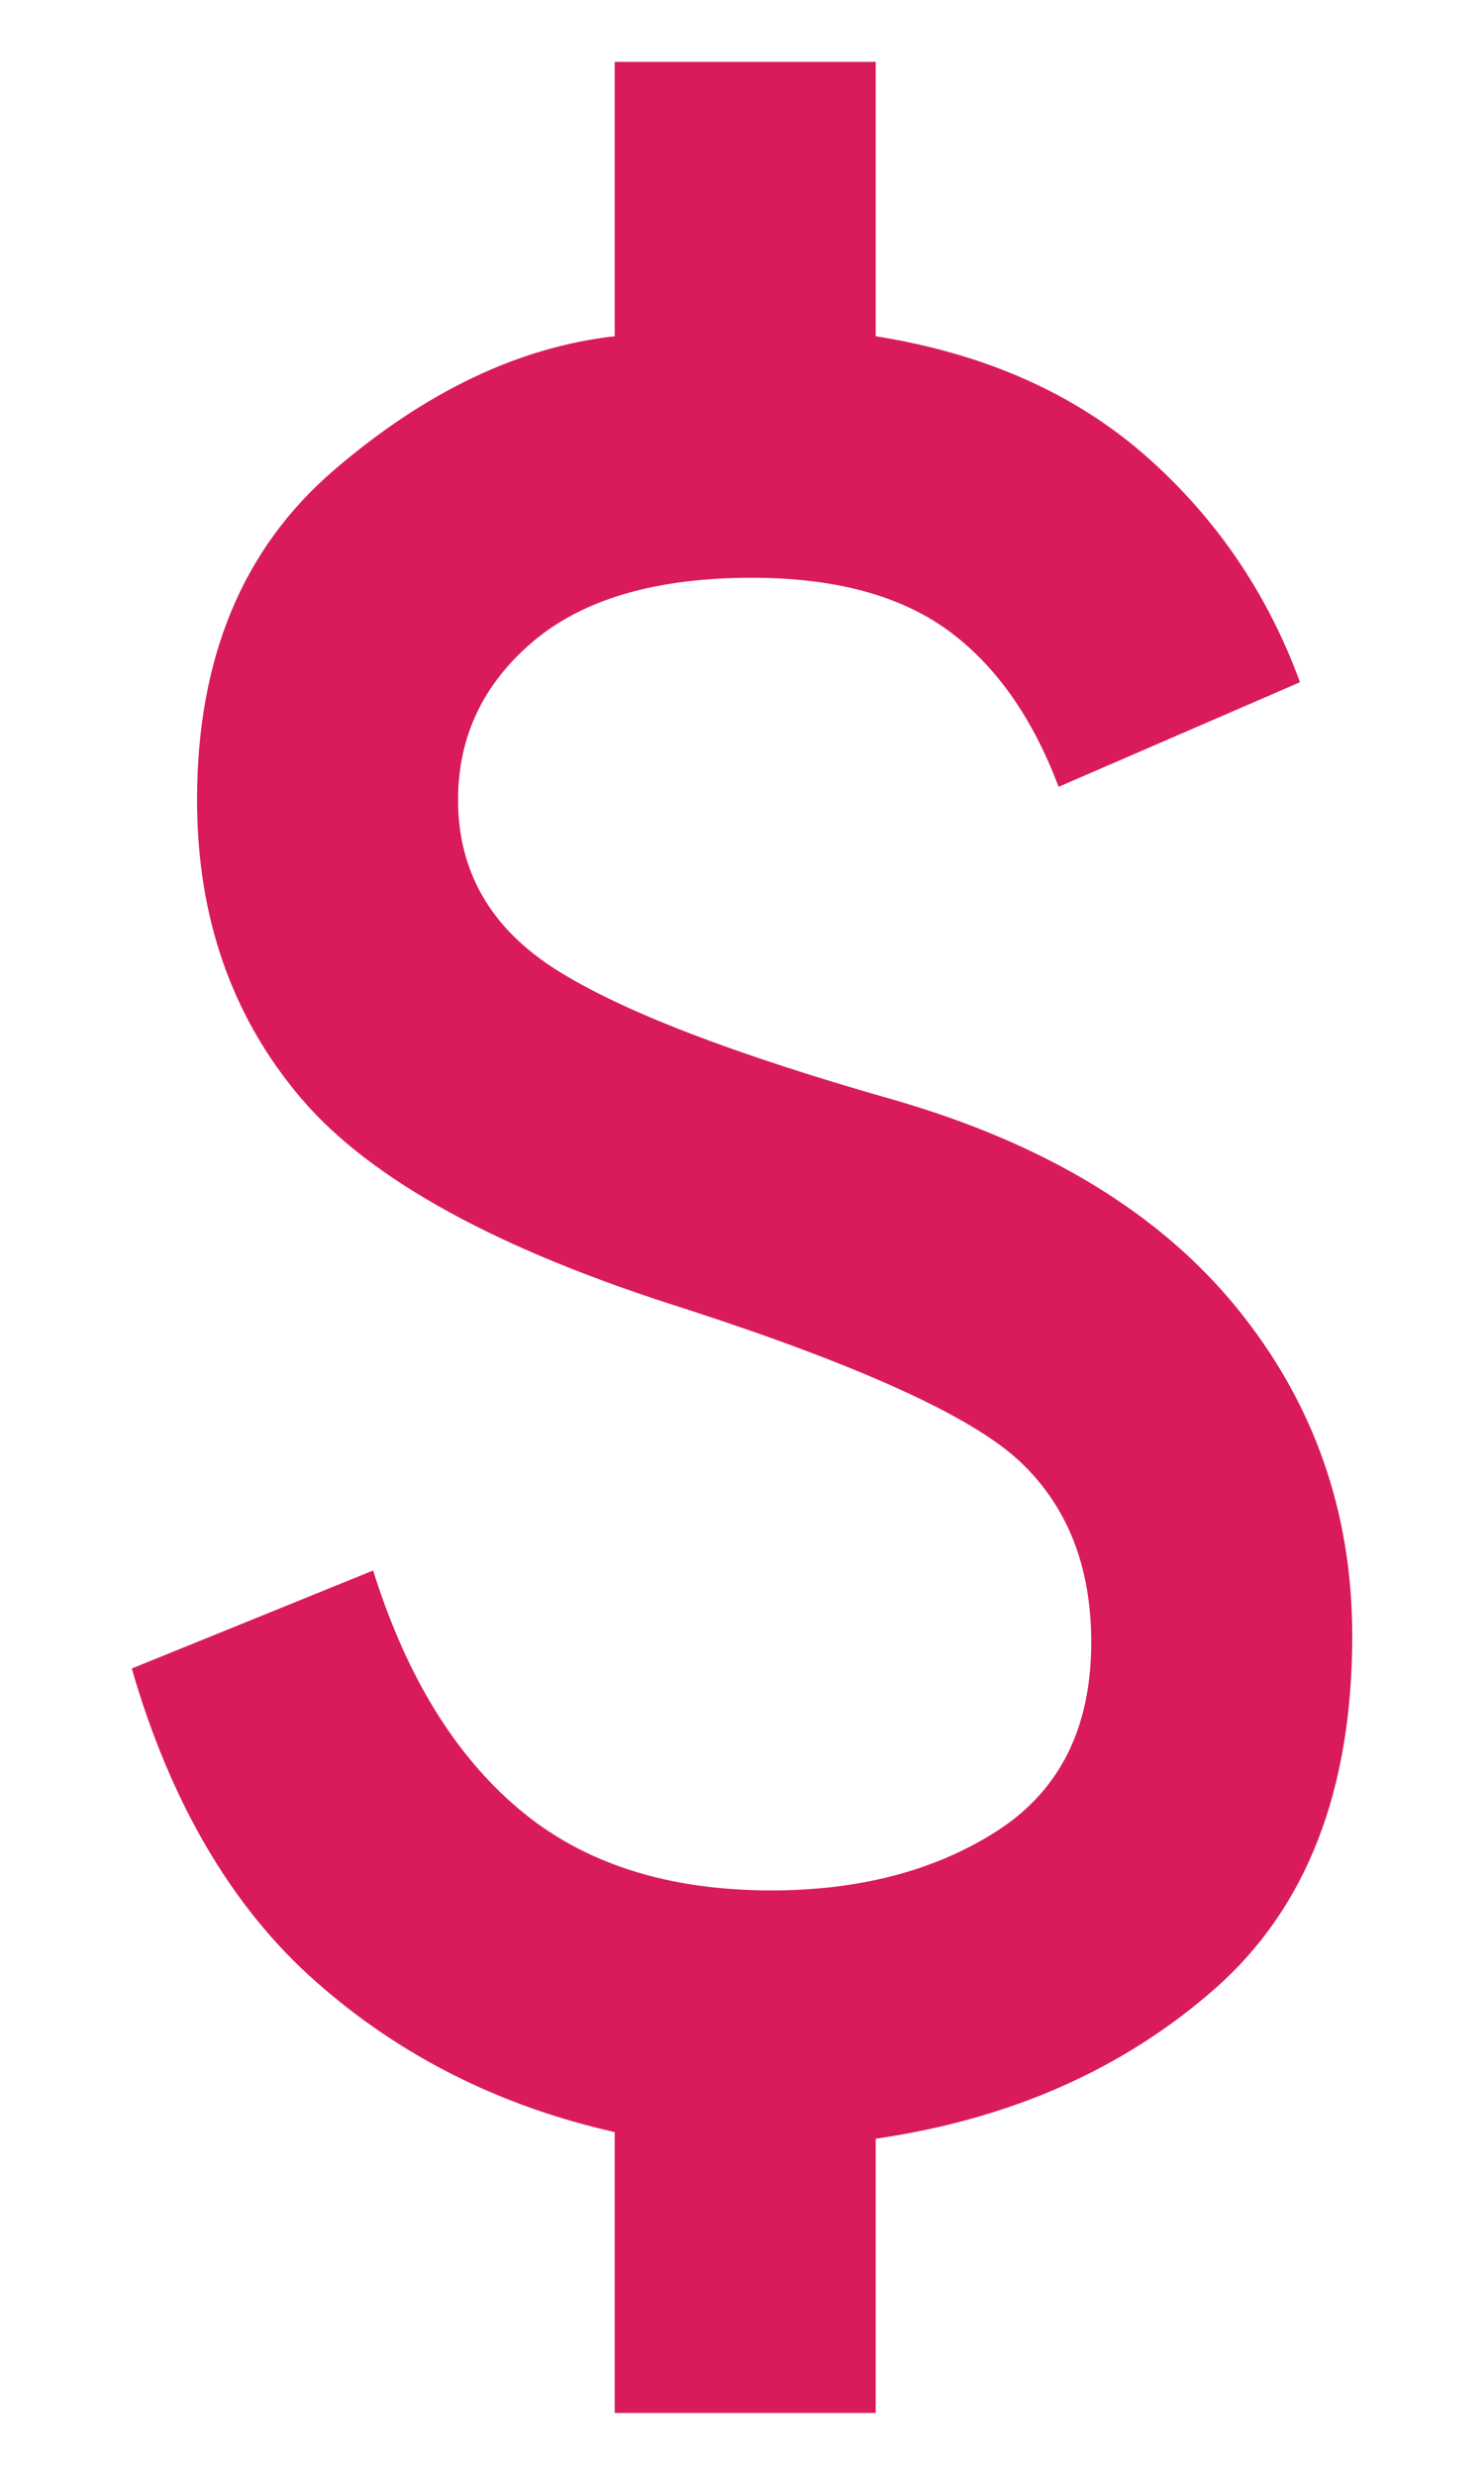<svg width="9" height="15" viewBox="0 0 9 15" fill="none" xmlns="http://www.w3.org/2000/svg">
<path d="M3.728 14.625V12.923C3.029 12.765 2.425 12.461 1.917 12.012C1.409 11.564 1.036 10.931 0.799 10.113L2.263 9.519C2.461 10.152 2.755 10.634 3.145 10.963C3.534 11.293 4.045 11.458 4.678 11.458C5.219 11.458 5.678 11.336 6.054 11.093C6.43 10.848 6.618 10.469 6.618 9.954C6.618 9.492 6.472 9.126 6.182 8.855C5.892 8.585 5.219 8.278 4.163 7.935C3.029 7.579 2.25 7.154 1.828 6.659C1.406 6.164 1.195 5.56 1.195 4.848C1.195 3.99 1.472 3.324 2.026 2.849C2.58 2.374 3.147 2.103 3.728 2.038V0.375H5.311V2.038C5.971 2.143 6.515 2.384 6.945 2.76C7.373 3.136 7.686 3.594 7.884 4.135L6.42 4.769C6.261 4.347 6.037 4.03 5.747 3.819C5.456 3.608 5.061 3.502 4.559 3.502C3.979 3.502 3.537 3.631 3.233 3.888C2.93 4.145 2.778 4.465 2.778 4.848C2.778 5.283 2.976 5.626 3.372 5.877C3.768 6.128 4.454 6.392 5.43 6.669C6.34 6.933 7.03 7.351 7.499 7.925C7.967 8.499 8.201 9.162 8.201 9.915C8.201 10.851 7.924 11.564 7.37 12.052C6.816 12.54 6.129 12.844 5.311 12.963V14.625H3.728Z" fill="#D91B5C"/>
</svg>
